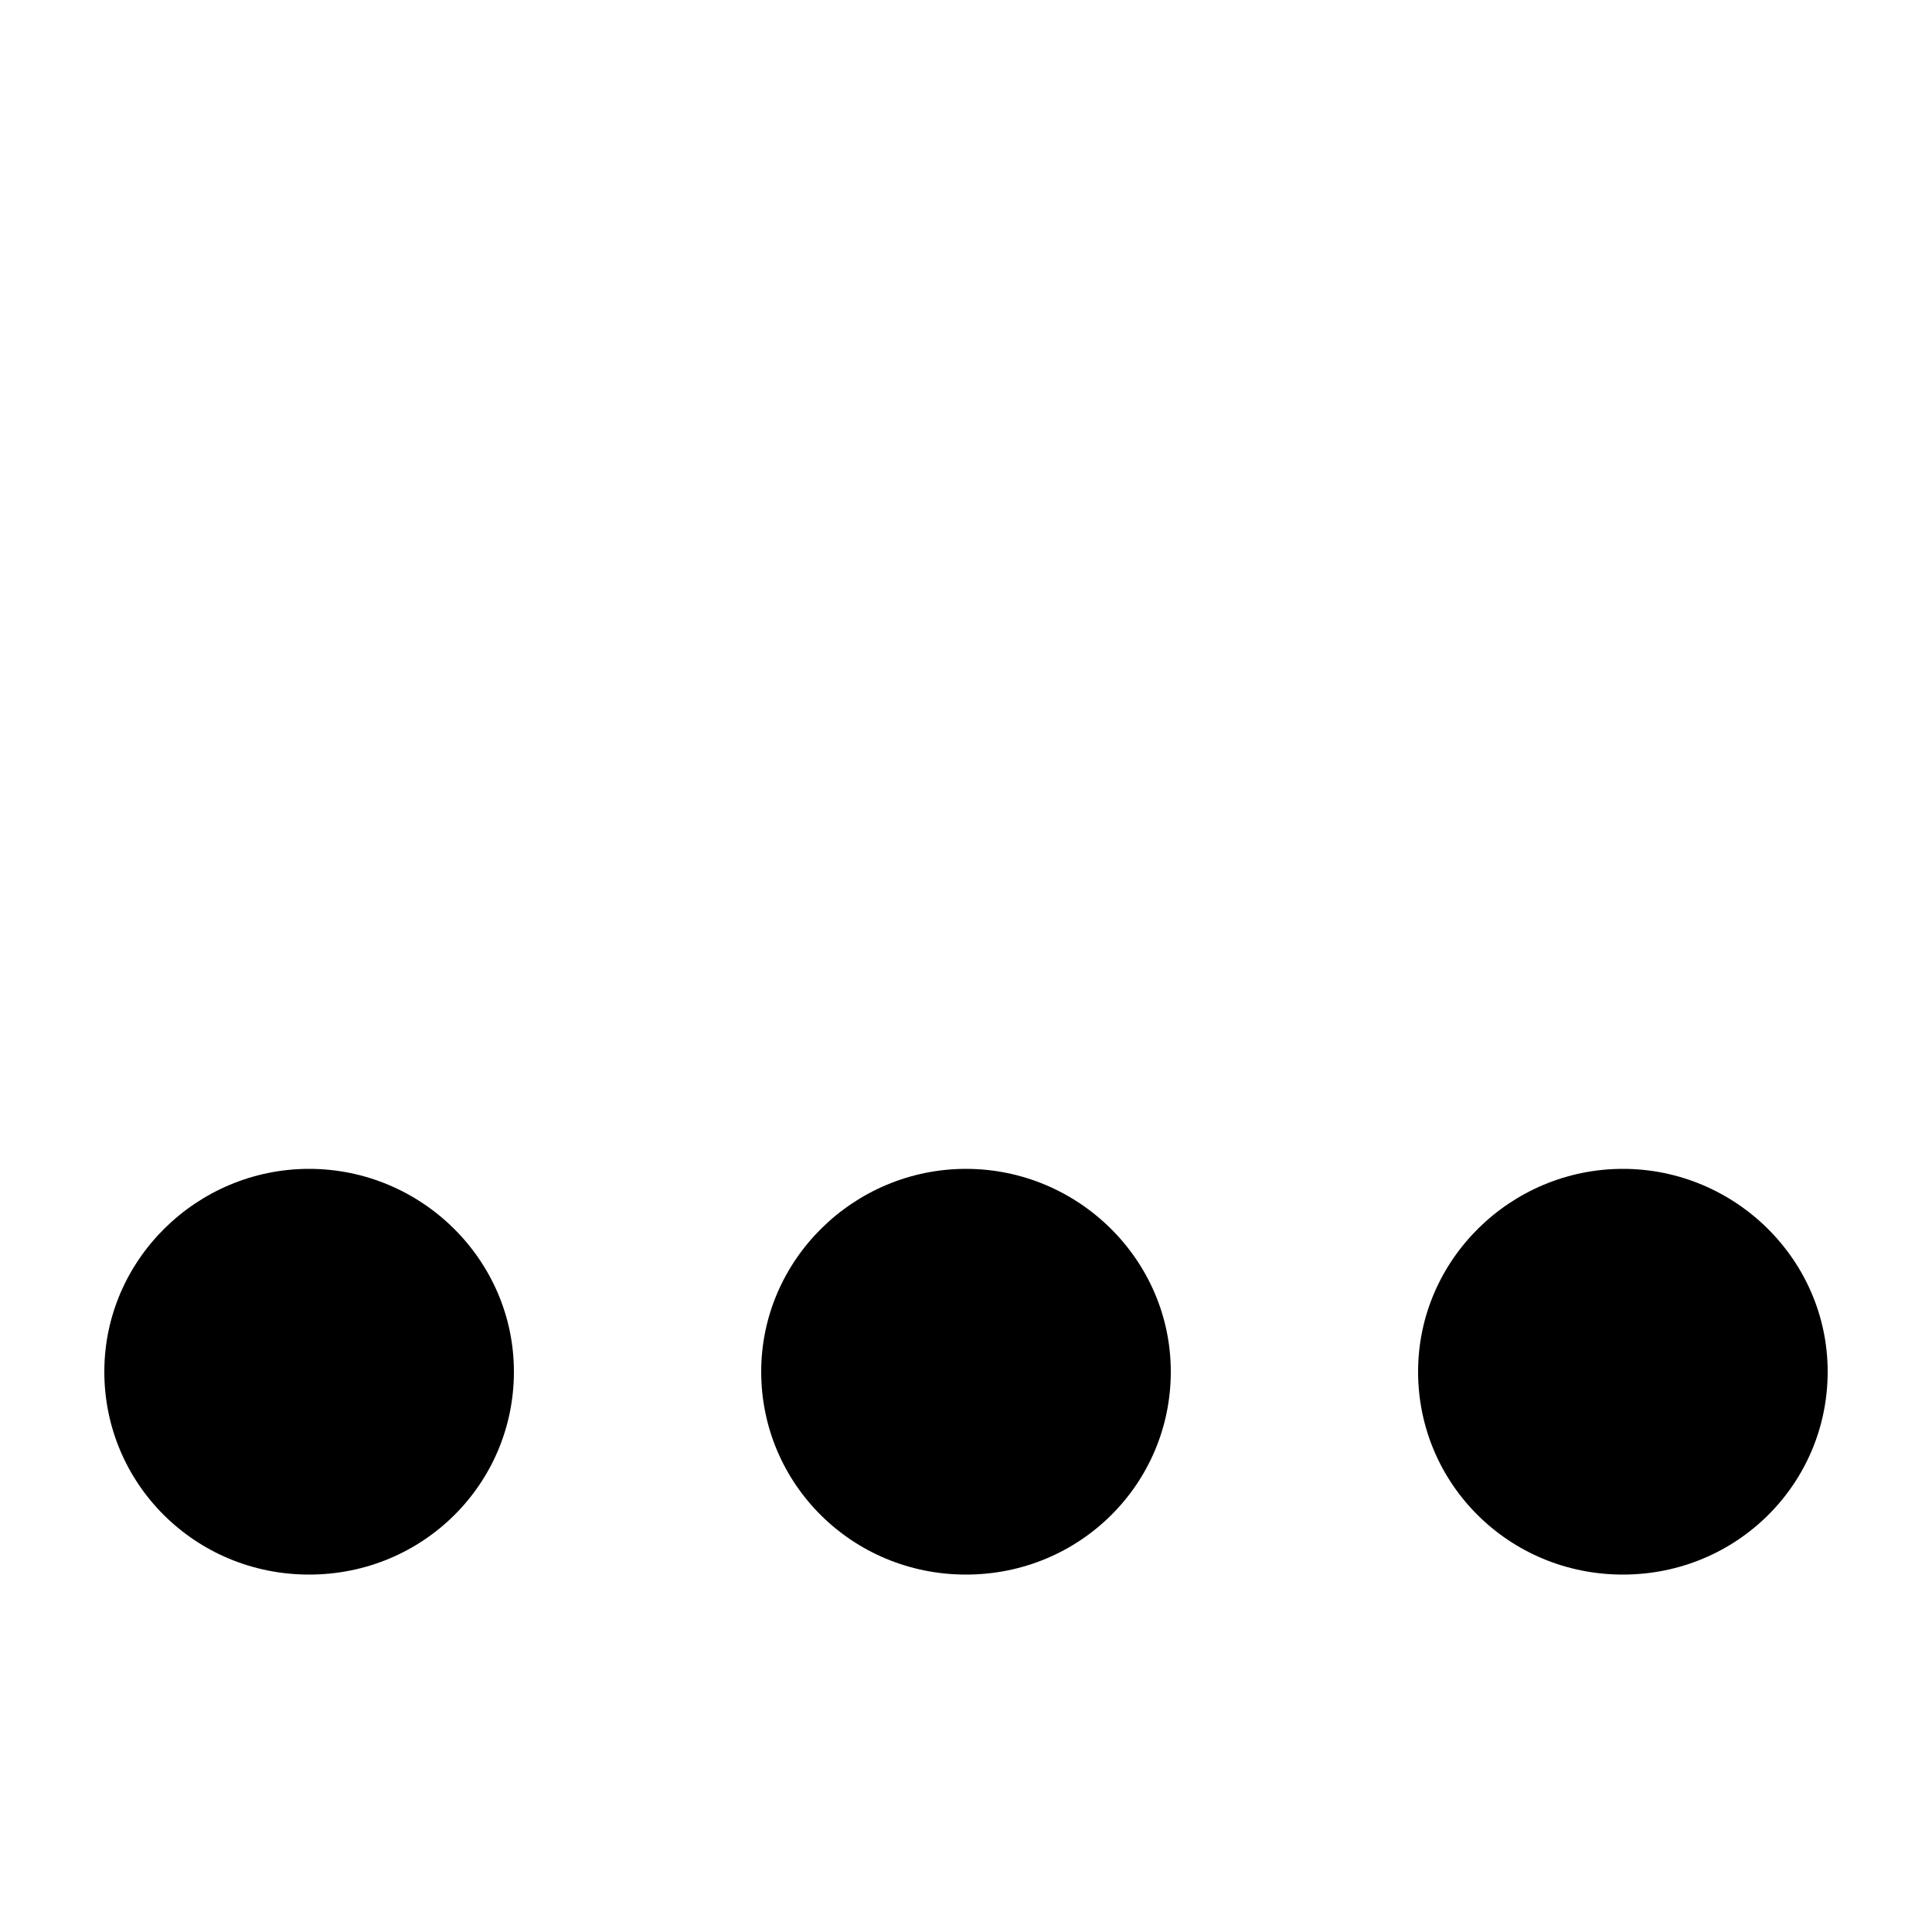 <?xml version="1.0" encoding="utf-8"?>
<!-- Generator: Adobe Illustrator 19.1.0, SVG Export Plug-In . SVG Version: 6.00 Build 0)  -->
<svg version="1.1" id="Livello_1" xmlns:sketch="http://www.bohemiancoding.com/sketch/ns"
	 xmlns="http://www.w3.org/2000/svg" xmlns:xlink="http://www.w3.org/1999/xlink" x="0px" y="0px" viewBox="-255 347 100 100"
	 style="enable-background:new -255 347 100 100;" xml:space="preserve">
<path d="M-239,407.5c-5.8,0-10.6,4.7-10.6,10.5s4.7,10.5,10.6,10.5c5.9,0,10.6-4.7,10.6-10.5S-233.2,407.5-239,407.5z"/>
<path d="M-171,407.5c-5.8,0-10.6,4.7-10.6,10.5s4.7,10.5,10.6,10.5c5.9,0,10.6-4.7,10.6-10.5S-165.2,407.5-171,407.5z"/>
<path d="M-205,407.5c-5.8,0-10.6,4.7-10.6,10.5s4.7,10.5,10.6,10.5c5.9,0,10.6-4.7,10.6-10.5S-199.2,407.5-205,407.5z"/>
</svg>
